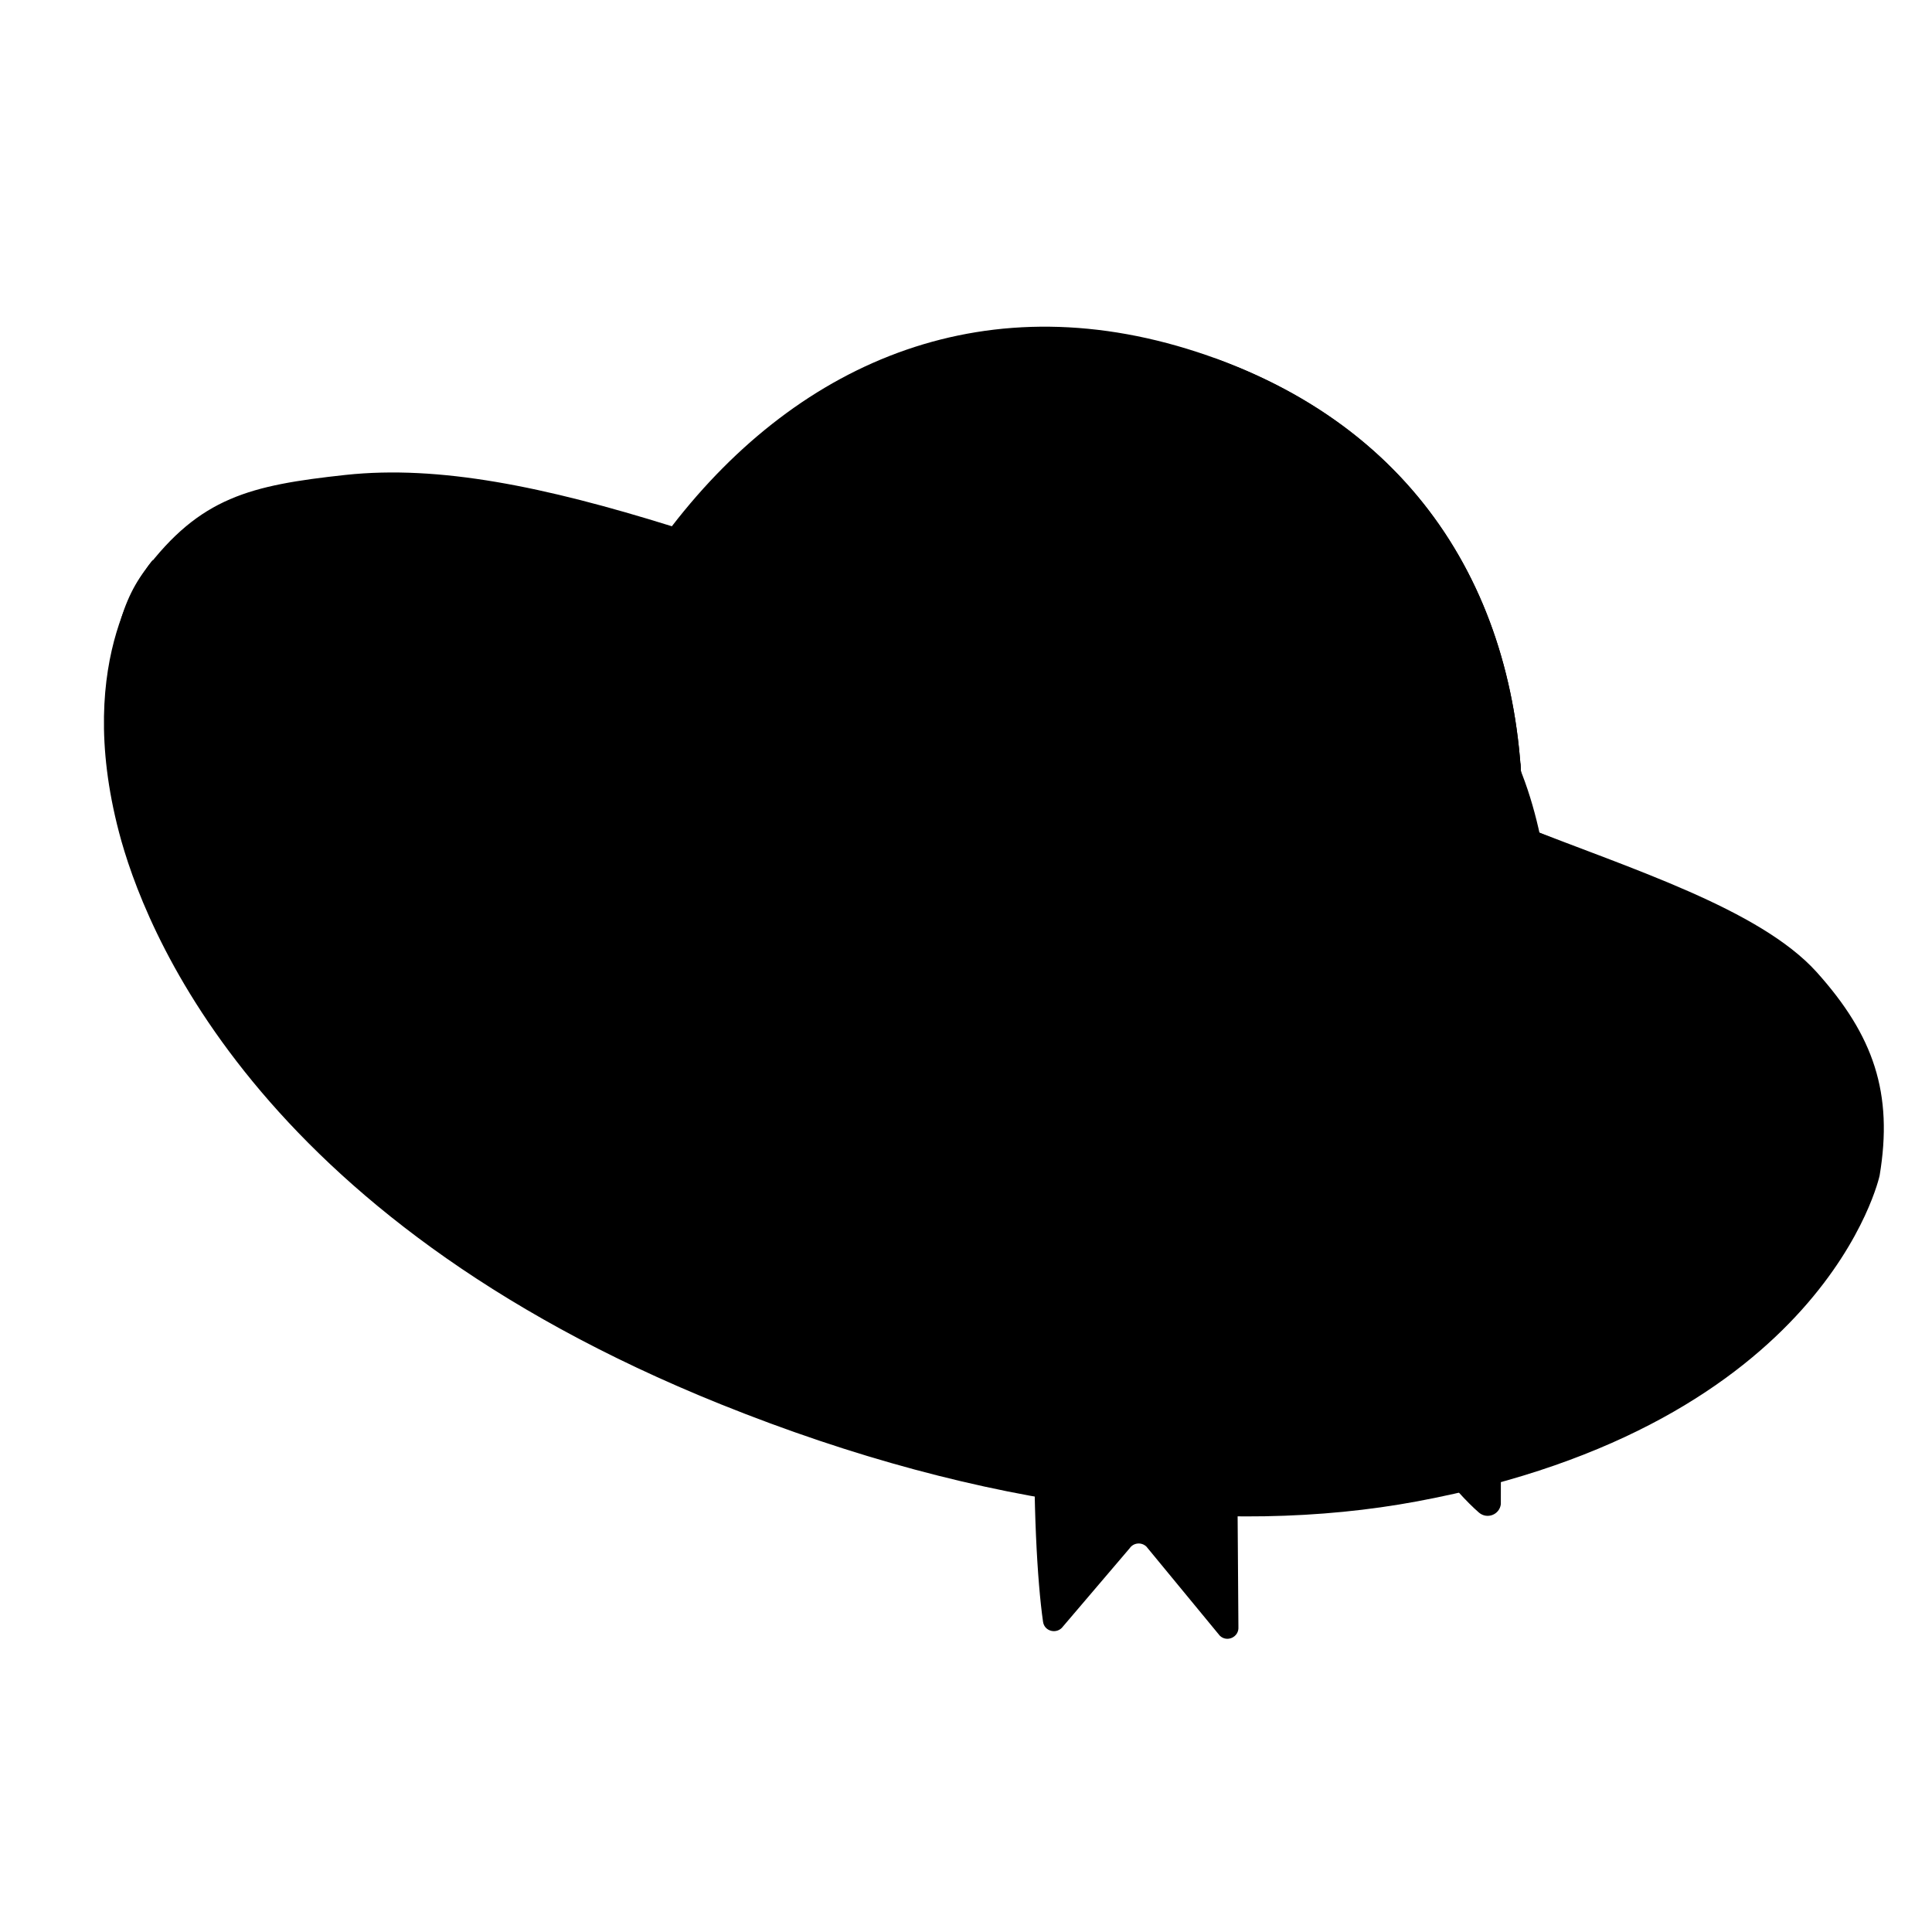 <svg width="128" height="128" viewBox="0 0 128 128" fill="none" xmlns="http://www.w3.org/2000/svg">
<g clip-path="url(#clip0_2352_879)">
<path d="M100.847 54.717C101.135 40.569 94.582 28.624 80.004 23.555C65.543 18.528 53.052 23.8 44.513 34.866C36.081 32.239 29.101 30.799 22.899 31.464C16.568 32.15 13.252 32.947 9.57 37.84C2.565 47.146 11.95 75.692 48.153 90.256C85.449 105.265 116.493 94.008 123.431 78.375C127.995 68.098 117.83 61.421 100.847 54.717Z" fill="#FADA80" style="fill:#FADA80;fill:color(display-p3 0.98 0.855 0.502);fill-opacity:1;"/>
<path d="M100.847 54.717C101.138 40.72 94.703 28.879 80.435 23.72C81.648 24.672 83.108 26.163 82.245 27.109C81.175 28.28 80.363 27.882 78.327 28.133C77.603 28.227 77.528 28.846 78.119 29.765C78.679 30.618 80.206 31.825 83.593 32.89C85.019 33.333 85.106 34.524 83.658 35.097C81.408 35.978 80.139 36.148 78.679 36.267C77.182 36.402 77.453 37.797 78.381 38.481C79.243 39.134 80.949 40.515 84.581 40.883C85.631 40.991 85.568 42.388 83.554 43.101C81.694 43.759 79.422 43.925 78.416 44.094C77.412 44.273 77.688 45.059 78.141 45.555C79.921 47.471 81.602 47.732 84.291 48.411C85.061 48.603 85.018 49.683 83.245 50.631C81.864 51.375 80.278 51.848 78.112 51.978C74.662 52.188 72.05 54.817 74.122 58.196L71.188 68.276C70.593 69.444 67.489 69.083 67.772 69.919C68.399 71.774 70.811 73.074 73.459 74.326C74.674 74.904 74.301 76.066 73.402 76.532C72.776 76.864 70.241 77.416 68.785 77.747C68.159 77.886 67.915 78.522 68.498 79.199C69.296 80.147 71.611 81.158 75.552 81.235C76.293 81.249 76.627 82.533 75.401 83.293C73.63 84.393 72.838 84.568 70.745 85.162C69.219 85.433 69.616 86.413 70.622 87.075C72.7 88.437 76.468 88.45 78.571 88.756C79.929 88.957 79.305 90.584 76.564 91.371C75.267 91.748 74.065 91.826 71.981 92.094C70.662 92.272 70.689 93.341 71.927 94.188C73.223 95.087 75.423 96.005 78.6 96.638C69.409 96.327 59.401 94.302 48.949 90.1C33.413 83.846 15.623 70.739 10.166 53.297C7.587 45.038 10.147 37.071 10.147 37.071C9.743 37.53 4.818 43.46 7.888 55.154C9.46 61.133 16.597 80.507 47.763 93.041C65.329 100.109 81.192 101.837 93.898 99.467C120.972 94.415 124.529 77.888 124.529 77.888C125.44 72.439 124.148 68.614 120.342 64.386C116.567 60.223 108.069 57.566 100.847 54.717Z" fill="#E6A467" style="fill:#E6A467;fill:color(display-p3 0.902 0.643 0.404);fill-opacity:1;"/>
<path d="M71.05 49.316C69.995 48.784 69.551 47.771 69.311 47.151C69.072 46.531 69.391 45.599 70.672 46.086C72.19 46.656 73.136 47.134 75.293 47.27C76.439 47.342 76.352 48.975 74.687 49.522C73.656 49.856 72.448 50.027 71.05 49.316Z" fill="#E6A467" style="fill:#E6A467;fill:color(display-p3 0.902 0.643 0.404);fill-opacity:1;"/>
<path d="M63.824 74.794C62.597 74.269 61.95 73.44 61.662 72.513C61.429 71.74 61.953 71.151 62.782 71.466C64.611 72.149 67.319 73.139 67.319 73.139C68.116 73.317 68.705 74.479 67.428 74.924C66.355 75.306 65.074 75.336 63.824 74.794Z" fill="#E6A467" style="fill:#E6A467;fill:color(display-p3 0.902 0.643 0.404);fill-opacity:1;"/>
<path d="M62.883 83.264C61.575 82.802 60.837 81.977 60.486 81.031C60.188 80.237 60.855 79.525 61.7 79.938C62.864 80.513 63.866 80.831 66.577 81.142C67.433 81.24 67.942 82.607 66.642 83.157C65.552 83.623 64.214 83.743 62.883 83.264Z" fill="#E6A467" style="fill:#E6A467;fill:color(display-p3 0.902 0.643 0.404);fill-opacity:1;"/>
<path d="M65.837 91.14C64.448 90.681 63.658 89.844 63.249 88.856C62.916 88.028 64.007 87.947 64.687 88.153C64.687 88.153 66.87 88.578 69.352 88.905C70.251 89.026 70.842 90.33 69.482 90.95C68.351 91.483 67.257 91.605 65.837 91.14Z" fill="#E6A467" style="fill:#E6A467;fill:color(display-p3 0.902 0.643 0.404);fill-opacity:1;"/>
<path d="M81.998 94.178C80.498 93.463 81.629 92.606 82.341 92.564C85.001 92.418 85.376 92.106 87.785 91.391C88.78 91.093 89.474 92.218 88.513 93.251C87.578 94.249 84.669 95.447 81.998 94.178Z" fill="#FADA80" style="fill:#FADA80;fill:color(display-p3 0.98 0.855 0.502);fill-opacity:1;"/>
<path d="M82.946 87.164C81.925 86.404 82.909 86.026 83.966 85.93C85.933 85.751 86.257 85.305 88.314 84.485C89.152 84.15 89.989 85.283 89.083 86.469C87.997 87.865 84.943 88.651 82.946 87.164Z" fill="#FADA80" style="fill:#FADA80;fill:color(display-p3 0.98 0.855 0.502);fill-opacity:1;"/>
<path d="M70.491 39.675C70.209 38.728 70.77 38.113 71.617 38.536C72.993 39.24 75.815 39.928 75.815 39.928C76.767 40.122 77.097 41.123 75.776 41.929C74.456 42.734 71.393 42.702 70.491 39.675Z" fill="#E6A467" style="fill:#E6A467;fill:color(display-p3 0.902 0.643 0.404);fill-opacity:1;"/>
<path d="M88.966 38.967C86.778 39.535 85.59 38.619 85.062 37.963C84.535 37.317 85.113 37.003 85.759 36.992C88.18 36.934 89.236 36.251 89.988 36.143C90.464 36.078 90.789 36.664 90.853 37.13C90.957 37.853 90.678 38.524 88.966 38.967Z" fill="#FADA80" style="fill:#FADA80;fill:color(display-p3 0.98 0.855 0.502);fill-opacity:1;"/>
<path d="M91.74 46.405C90.221 46.726 89.031 46.245 88.341 45.464C87.566 44.594 88.16 44.186 88.803 44.156C90.68 44.052 91.578 43.778 93.656 42.894C94.519 42.525 94.655 43.708 94.473 44.354C94.312 44.936 93.826 45.965 91.74 46.405Z" fill="#FADA80" style="fill:#FADA80;fill:color(display-p3 0.98 0.855 0.502);fill-opacity:1;"/>
<path d="M90.635 54.354C89.087 54.487 87.734 53.931 87.125 53.086C86.644 52.413 87.11 51.965 88.202 52.025C90.079 52.113 91.345 51.792 93.466 50.992C94.221 50.711 94.436 51.75 93.893 52.676C93.361 53.6 92.654 54.187 90.635 54.354Z" fill="#FADA80" style="fill:#FADA80;fill:color(display-p3 0.98 0.855 0.502);fill-opacity:1;"/>
<path d="M74.289 30.967C75.981 31.55 76.63 31.62 77.331 31.762C78.031 31.905 78.166 33.017 77.742 33.469C77.203 34.03 76.082 34.308 75.016 34.031C73.421 33.614 72.756 32.413 72.602 31.952C72.458 31.489 72.598 30.383 74.289 30.967Z" fill="#E6A467" style="fill:#E6A467;fill:color(display-p3 0.902 0.643 0.404);fill-opacity:1;"/>
<path d="M100.755 57.535C100.755 57.535 99.982 60.27 91.867 61.257C87.992 61.727 78.242 61.332 67.276 57.15C56.32 52.967 49.248 49.153 45.075 43.687C42.295 40.056 42.67 37.425 42.67 37.425C42.67 37.425 39.55 40.175 38.703 41.736C36.946 44.97 37.933 50.068 40.976 54.275C45.275 60.218 52.228 64.698 63.194 68.88C74.16 73.061 80.1 72.66 85.968 72.443C91.152 72.253 97.676 69.714 99.549 64.965C100.458 62.644 100.755 57.535 100.755 57.535Z" fill="#58A12F" style="fill:#58A12F;fill:color(display-p3 0.345 0.631 0.184);fill-opacity:1;"/>
<path d="M70.671 72.4C67.884 86.59 68.346 102.178 69.104 107.446C69.195 108.104 70.045 108.293 70.43 107.754L74.844 102.575C75.096 102.205 75.624 102.151 75.952 102.466L80.814 108.367C81.287 108.831 82.088 108.462 82.048 107.803L81.799 72.836C86.309 86.025 94.893 97.553 97.987 100.215C98.523 100.671 99.345 100.356 99.434 99.66L99.441 93.782C99.499 93.305 99.928 92.968 100.407 93.016L105.61 93.589C106.388 93.673 106.879 92.788 106.404 92.17L84.876 64.783L70.671 72.4Z" fill="#58A12F" style="fill:#58A12F;fill:color(display-p3 0.345 0.631 0.184);fill-opacity:1;"/>
<path d="M65.186 56.941C61.711 55.502 57.81 53.542 53.855 50.96C49.165 57.468 50.793 62.836 50.884 63.053C54.591 65.157 57.7 66.431 60.494 67.297C61.803 64.457 64.107 59.356 65.186 56.941Z" fill="#307D31" style="fill:#307D31;fill:color(display-p3 0.188 0.49 0.192);fill-opacity:1;"/>
<path d="M70.203 74.968C70.203 74.968 69.143 81.362 69.035 84.291C69.035 84.291 78.794 80.23 81.799 72.836C81.799 72.836 87.892 78.732 95.994 78.817L90.884 72.23L85.583 68.414L79.486 68.489L70.203 74.968Z" fill="#307D31" style="fill:#307D31;fill:color(display-p3 0.188 0.49 0.192);fill-opacity:1;"/>
<path fill-rule="evenodd" clip-rule="evenodd" d="M100.73 50.567L99 51V55L100.848 54.63C100.874 53.254 100.835 51.898 100.73 50.567Z" fill="#307D31" style="fill:#307D31;fill:color(display-p3 0.188 0.49 0.192);fill-opacity:1;"/>
<path d="M73.596 51.786C70.501 48.311 61.302 42.924 58.689 48.866C55.569 55.944 55.55 63.967 58.013 72.909C59.002 76.501 60.877 76.973 63.34 77.187C71.799 77.919 79.087 69.431 79.087 69.431C79.087 69.431 83.322 69.467 84.871 68.739C89.711 72.407 100.225 79.799 102.313 70.941C103.872 64.325 103.05 45.099 93.33 44.254C89.146 43.891 85.123 52.866 82.087 56.553C80.691 56.567 78.838 56.954 78.838 56.954C78.838 56.954 75.128 53.12 73.596 51.786Z" fill="#58A12F" style="fill:#58A12F;fill:color(display-p3 0.345 0.631 0.184);fill-opacity:1;"/>
<path d="M83.105 57.15C83.105 57.15 90.455 47.676 92.227 46.684C94.169 45.591 96.029 47.24 94.512 49.378C92.983 51.524 83.413 59.099 83.413 59.099L83.105 57.15Z" fill="#307D31" style="fill:#307D31;fill:color(display-p3 0.188 0.49 0.192);fill-opacity:1;"/>
<path d="M79.409 58.475C79.409 58.475 68.96 49.316 65.886 47.909C64.021 47.053 61.645 47.363 62.929 49.749C64.214 52.134 79.346 59.796 79.346 59.796L79.409 58.475Z" fill="#307D31" style="fill:#307D31;fill:color(display-p3 0.188 0.49 0.192);fill-opacity:1;"/>
<path d="M79.128 68.992C79.535 67.46 80.499 62.452 78.467 59.001C77.687 57.676 78.677 56.508 80.28 56.369C83.299 56.108 84.506 56.617 85.286 57.943C88.988 64.227 85.565 68.401 85.433 68.62C84.835 69.699 78.633 70.883 79.128 68.992Z" fill="#86C82C" style="fill:#86C82C;fill:color(display-p3 0.525 0.784 0.172);fill-opacity:1;"/>
<path d="M65.721 60.044C65.431 62.523 65.791 65.235 66.227 67.696C66.704 70.053 67.804 73.046 65.808 74.861C64.858 75.701 62.76 75.93 61.809 75.082C59.317 72.847 58.214 61.076 59.439 55.16C59.975 52.555 61.711 51.698 64.031 53.168C66.969 55.038 66.182 56.041 65.721 60.044Z" fill="#86C82C" style="fill:#86C82C;fill:color(display-p3 0.525 0.784 0.172);fill-opacity:1;"/>
</g>
<defs>
<clipPath id="clip0_2352_879">
<rect width="128" height="128" fill="white" style="fill:white;fill-opacity:1;"/>
</clipPath>
</defs>
</svg>
